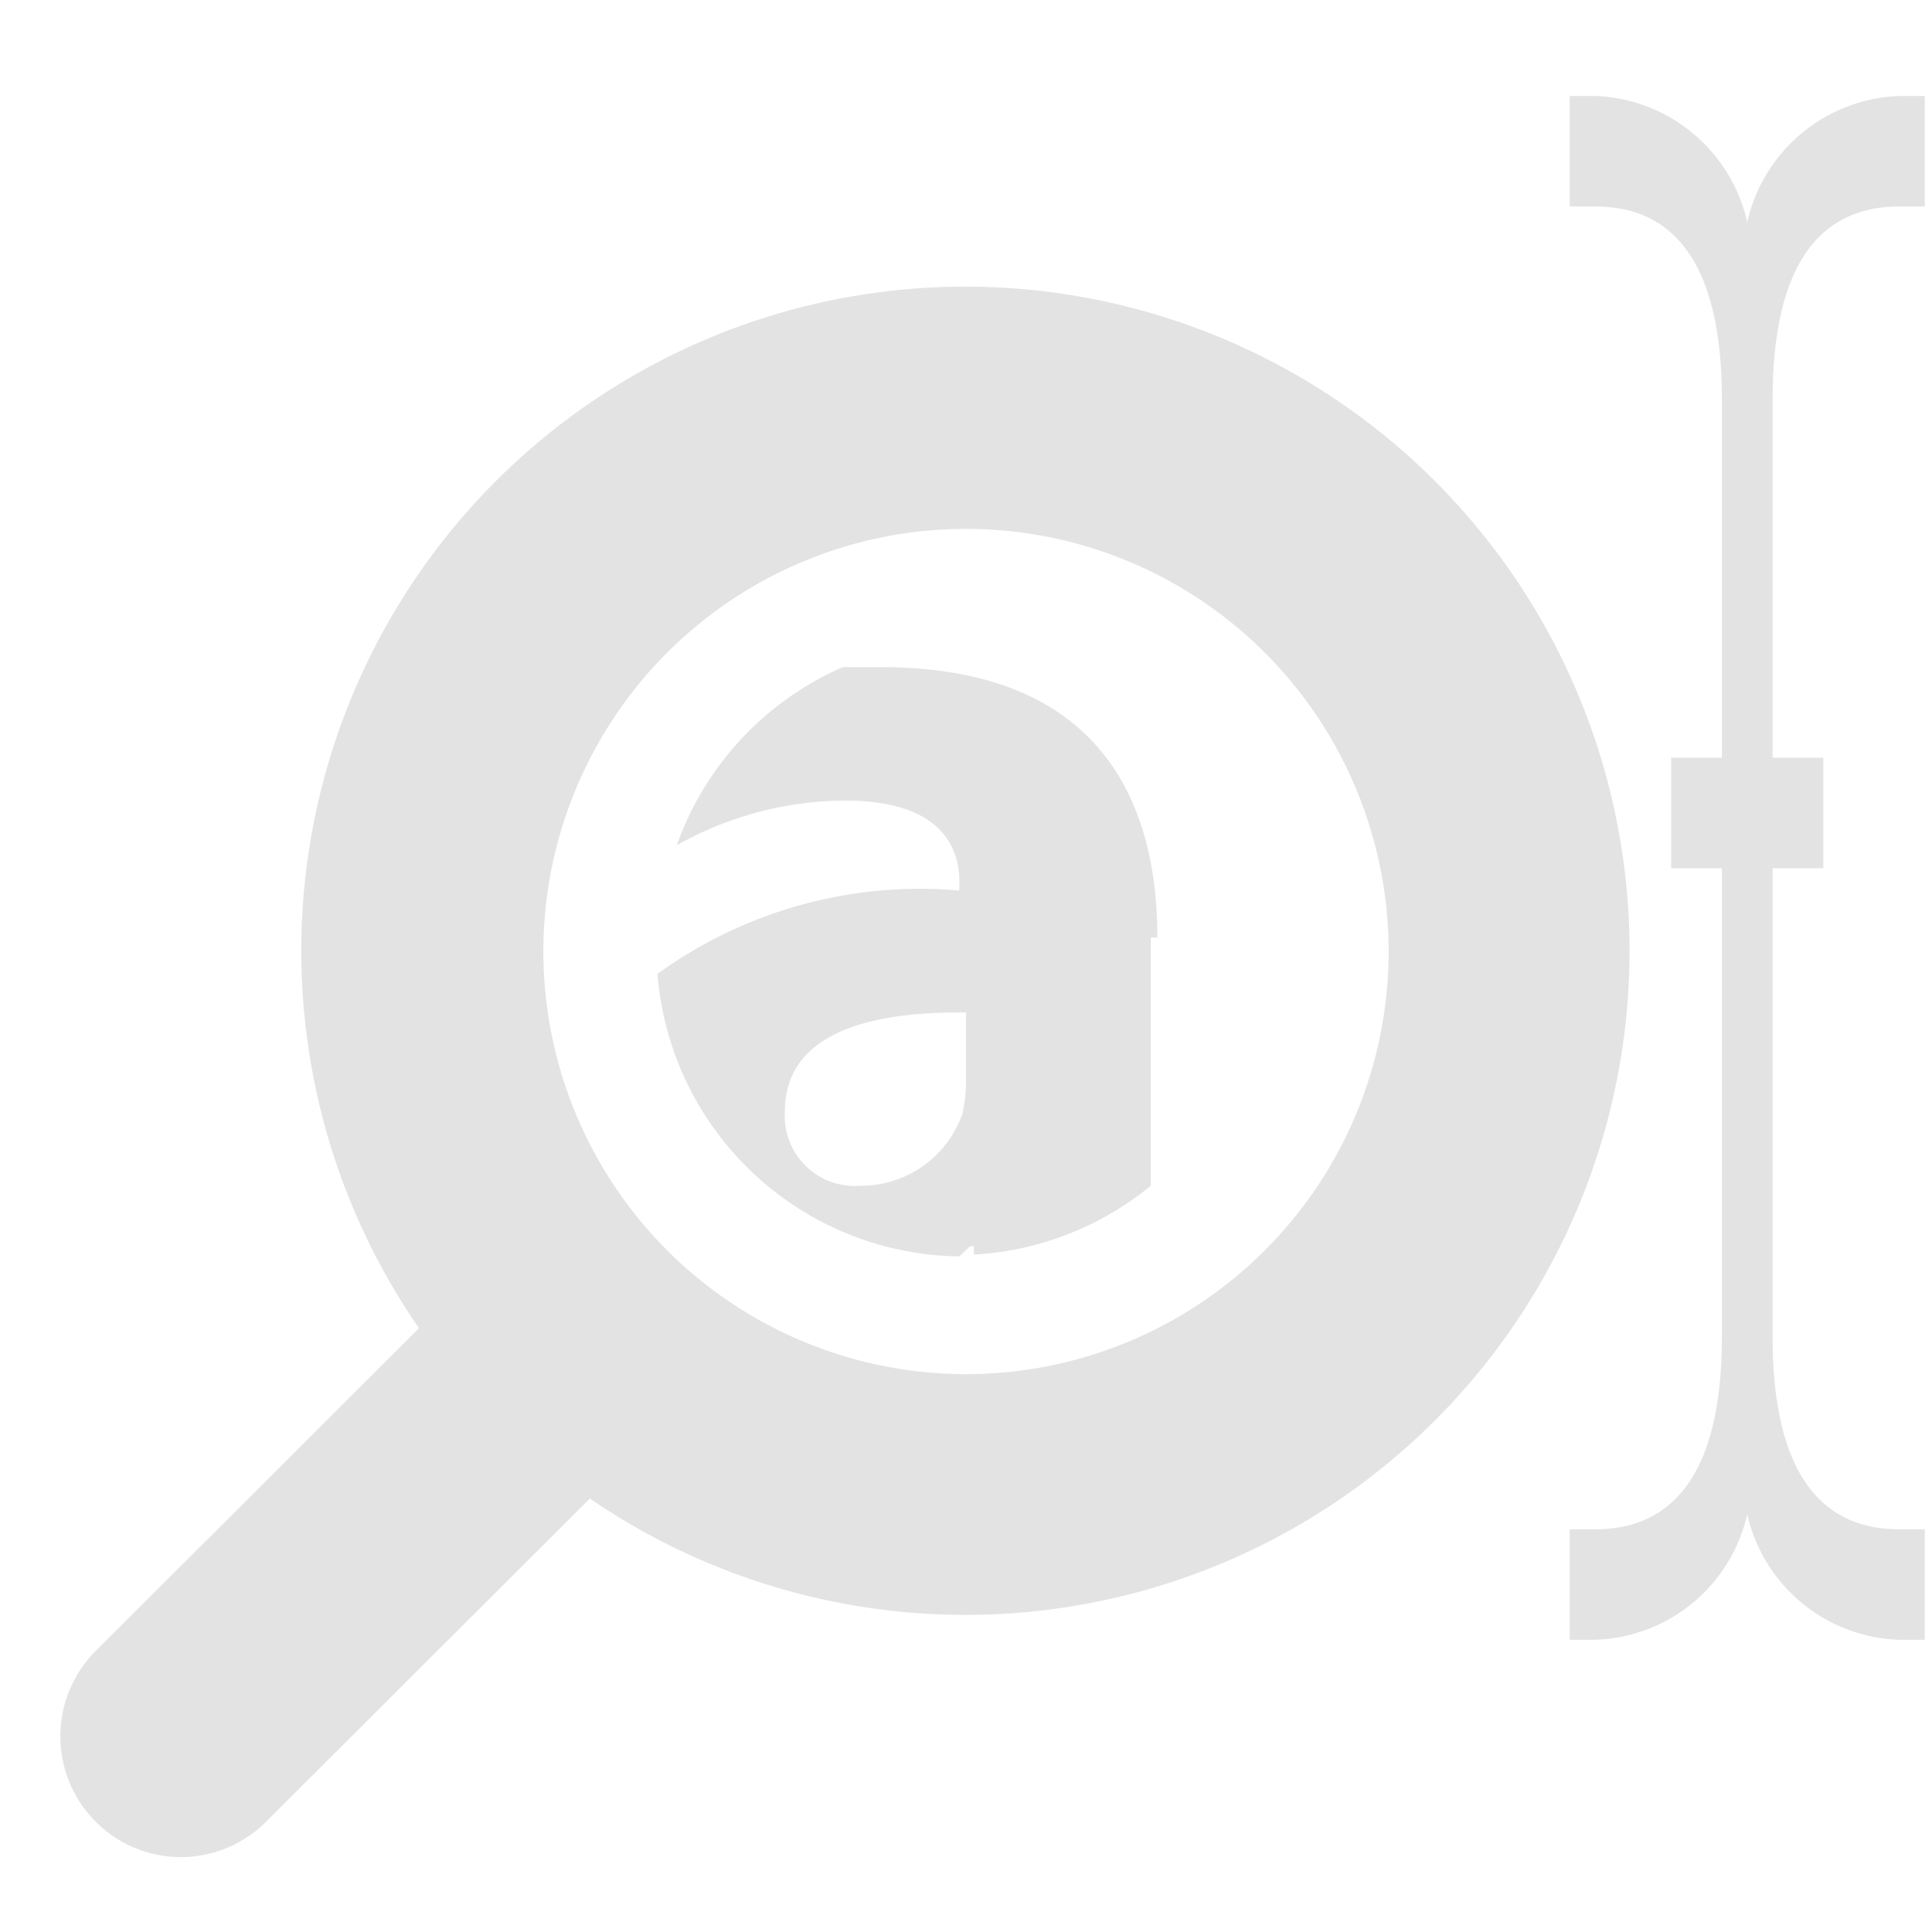 <svg id="Calque_1" data-name="Calque 1" xmlns="http://www.w3.org/2000/svg" viewBox="0 0 32 32"><title>searchreplace_l</title><path d="M1,28.76a2,2,0,0,1,.58-1.41L6.94,22a11,11,0,1,1,2.83,2.82L4.41,30.17A2,2,0,0,1,3,30.76,2,2,0,0,1,1,28.76Zm8-13a7,7,0,1,0,7-7A7,7,0,0,0,9,15.76Z" style="fill:#e3e3e3"/><path d="M29.36,6.62v5.93h.84v1.83h-.84v7.76c0,2.12.71,3.19,2.1,3.19h.42v1.83h-.42a2.67,2.67,0,0,1-2.52-2.08,2.67,2.67,0,0,1-2.52,2.08H26V25.33h.42c1.39,0,2.1-1.07,2.1-3.19V14.38h-.84V12.55h.84V6.62c0-2.13-.71-3.2-2.1-3.2H26V1.59h.42a2.68,2.68,0,0,1,2.52,2.09,2.68,2.68,0,0,1,2.52-2.09h.42V3.42h-.42C30.07,3.42,29.36,4.49,29.36,6.62Z" style="fill:#e3e3e3"/><path d="M19.17,15.53c0-2.44-1.11-4.48-4.58-4.48l-.63,0A5.06,5.06,0,0,0,11.21,14,5.73,5.73,0,0,1,14,13.26c1.6,0,1.89.79,1.89,1.34v.15a7.42,7.42,0,0,0-5,1.38,5.08,5.08,0,0,0,5,4.68h0l.18-.17h.06l0,.14a5.06,5.06,0,0,0,2.93-1.14V15.53ZM16,17.9a2.44,2.44,0,0,1-.06.55,1.78,1.78,0,0,1-1.69,1.19A1.16,1.16,0,0,1,13,18.41c0-1.26,1.32-1.66,3-1.64Z" style="fill:#e3e3e3"/></svg>